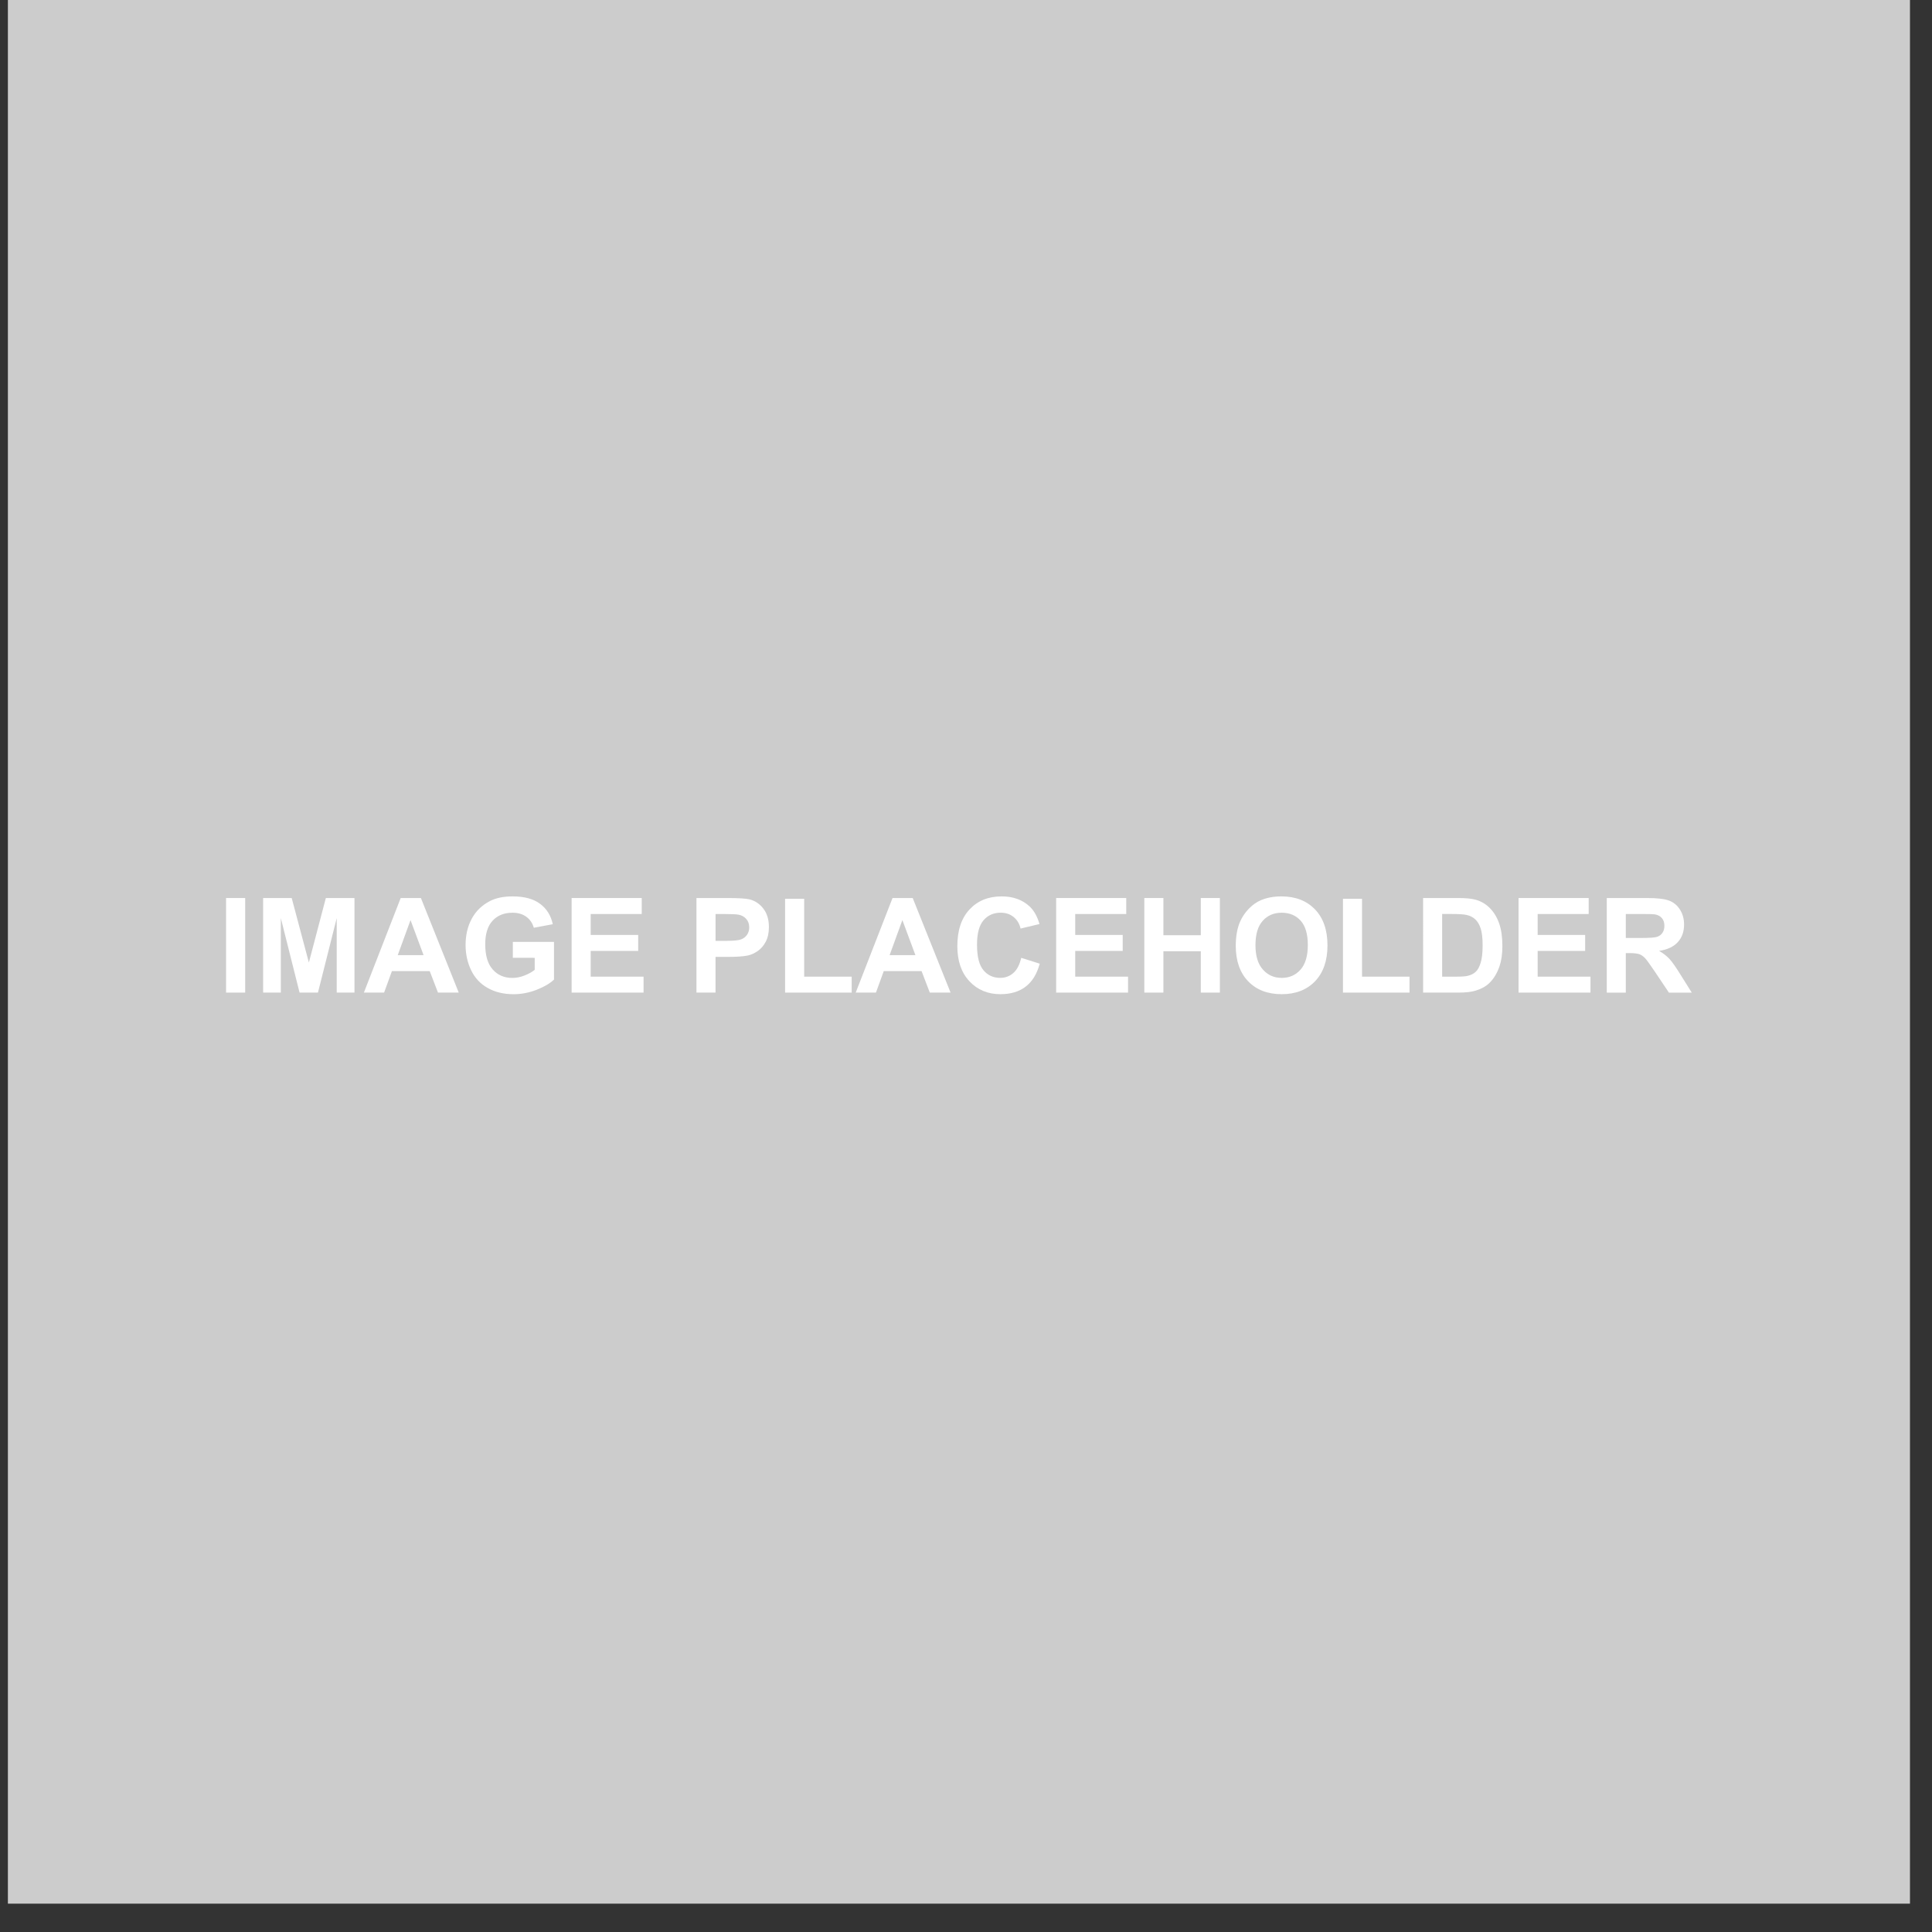 <?xml version="1.0" encoding="utf-8"?>
<!-- Generator: Adobe Illustrator 15.0.0, SVG Export Plug-In . SVG Version: 6.00 Build 0)  -->
<!DOCTYPE svg PUBLIC "-//W3C//DTD SVG 1.1//EN" "http://www.w3.org/Graphics/SVG/1.1/DTD/svg11.dtd">
<svg version="1.1" id="Layer_1" xmlns="http://www.w3.org/2000/svg" xmlns:xlink="http://www.w3.org/1999/xlink" x="0px" y="0px"
	 width="70px" height="70px" viewBox="0 0 70 70" enable-background="new 0 0 70 70" xml:space="preserve">
<rect x="0" y="0" width="70" height="70" fill="#333333" stroke="none"/>
<rect x="0.286" y="-0.473" fill="#CCCCCC" width="68.916" height="69.446"/>
<g>
	<path fill="#FFFFFF" d="M8.191,35.964v-3.427h0.692v3.427H8.191z"/>
	<path fill="#FFFFFF" d="M9.534,35.964v-3.427h1.035l0.622,2.338l0.615-2.338h1.037v3.427H12.2v-2.699l-0.68,2.699h-0.666
		l-0.679-2.699v2.699H9.534z"/>
	<path fill="#FFFFFF" d="M16.621,35.964h-0.752l-0.299-0.779h-1.37l-0.283,0.779h-0.733l1.334-3.427h0.732L16.621,35.964z
		 M15.347,34.607l-0.473-1.271l-0.463,1.271H15.347z"/>
	<path fill="#FFFFFF" d="M18.581,34.704v-0.578h1.492v1.365c-0.145,0.14-0.355,0.263-0.63,0.371c-0.275,0.107-0.553,0.16-0.835,0.16
		c-0.358,0-0.67-0.075-0.938-0.226c-0.267-0.149-0.467-0.365-0.601-0.645c-0.134-0.279-0.2-0.584-0.2-0.913
		c0-0.357,0.074-0.674,0.224-0.952c0.149-0.277,0.369-0.489,0.657-0.638c0.22-0.114,0.493-0.17,0.821-0.17
		c0.425,0,0.757,0.089,0.996,0.268c0.24,0.178,0.394,0.424,0.462,0.74l-0.688,0.128c-0.048-0.169-0.139-0.301-0.272-0.398
		c-0.133-0.098-0.3-0.146-0.499-0.146c-0.303,0-0.543,0.096-0.722,0.288c-0.178,0.192-0.267,0.477-0.267,0.853
		c0,0.407,0.09,0.711,0.271,0.915c0.181,0.204,0.418,0.306,0.711,0.306c0.145,0,0.29-0.029,0.436-0.086
		c0.146-0.056,0.271-0.125,0.375-0.207v-0.435H18.581z"/>
	<path fill="#FFFFFF" d="M20.711,35.964v-3.427h2.54v0.579h-1.849v0.759h1.721v0.579h-1.721v0.932h1.915v0.578H20.711z"/>
	<path fill="#FFFFFF" d="M25.234,35.964v-3.427h1.11c0.421,0,0.695,0.018,0.822,0.051c0.197,0.052,0.361,0.163,0.493,0.335
		c0.133,0.172,0.2,0.395,0.2,0.667c0,0.21-0.039,0.387-0.115,0.531c-0.077,0.144-0.173,0.256-0.292,0.337
		c-0.118,0.082-0.237,0.136-0.358,0.162c-0.165,0.034-0.404,0.05-0.718,0.05h-0.451v1.293H25.234z M25.926,33.116v0.973h0.378
		c0.273,0,0.455-0.018,0.547-0.053c0.092-0.036,0.165-0.092,0.216-0.168c0.052-0.077,0.079-0.165,0.079-0.267
		c0-0.124-0.037-0.228-0.11-0.308c-0.073-0.082-0.166-0.132-0.278-0.152c-0.082-0.016-0.248-0.024-0.498-0.024H25.926z"/>
	<path fill="#FFFFFF" d="M28.445,35.964v-3.399h0.692v2.821h1.721v0.578H28.445z"/>
	<path fill="#FFFFFF" d="M34.441,35.964h-0.752l-0.299-0.779h-1.37l-0.283,0.779h-0.733l1.334-3.427h0.731L34.441,35.964z
		 M33.167,34.607l-0.472-1.271l-0.463,1.271H33.167z"/>
	<path fill="#FFFFFF" d="M37.001,34.704l0.671,0.212c-0.103,0.375-0.273,0.652-0.514,0.834c-0.238,0.181-0.542,0.271-0.91,0.271
		c-0.455,0-0.829-0.154-1.122-0.466c-0.294-0.312-0.44-0.736-0.44-1.275c0-0.57,0.147-1.013,0.442-1.329s0.682-0.473,1.162-0.473
		c0.42,0,0.76,0.124,1.022,0.371c0.154,0.147,0.272,0.357,0.35,0.631l-0.685,0.164c-0.04-0.178-0.126-0.318-0.254-0.421
		c-0.128-0.103-0.284-0.154-0.468-0.154c-0.255,0-0.461,0.091-0.619,0.273c-0.158,0.183-0.237,0.478-0.237,0.886
		c0,0.434,0.078,0.742,0.234,0.926c0.155,0.185,0.358,0.276,0.606,0.276c0.185,0,0.343-0.059,0.475-0.176
		C36.848,35.138,36.942,34.955,37.001,34.704z"/>
	<path fill="#FFFFFF" d="M38.266,35.964v-3.427h2.54v0.579h-1.849v0.759h1.721v0.579h-1.721v0.932h1.914v0.578H38.266z"/>
	<path fill="#FFFFFF" d="M41.461,35.964v-3.427h0.691v1.348h1.355v-1.348h0.691v3.427h-0.691v-1.499h-1.355v1.499H41.461z"/>
	<path fill="#FFFFFF" d="M44.774,34.271c0-0.35,0.054-0.642,0.157-0.879c0.077-0.175,0.185-0.332,0.319-0.47
		c0.135-0.139,0.281-0.242,0.442-0.309c0.214-0.09,0.46-0.135,0.739-0.135c0.505,0,0.908,0.156,1.212,0.469
		c0.303,0.313,0.454,0.749,0.454,1.307c0,0.552-0.15,0.985-0.45,1.299c-0.302,0.312-0.704,0.468-1.207,0.468
		c-0.509,0-0.915-0.154-1.216-0.466C44.926,35.244,44.774,34.816,44.774,34.271z M45.488,34.248c0,0.388,0.09,0.682,0.27,0.882
		c0.178,0.2,0.405,0.301,0.682,0.301s0.502-0.1,0.68-0.298c0.176-0.199,0.265-0.497,0.265-0.894c0-0.393-0.086-0.686-0.258-0.879
		c-0.172-0.192-0.401-0.29-0.687-0.29c-0.286,0-0.515,0.098-0.689,0.293C45.575,33.558,45.488,33.853,45.488,34.248z"/>
	<path fill="#FFFFFF" d="M48.658,35.964v-3.399h0.691v2.821h1.72v0.578H48.658z"/>
	<path fill="#FFFFFF" d="M51.561,32.537h1.265c0.285,0,0.502,0.021,0.652,0.065c0.2,0.059,0.373,0.164,0.517,0.315
		s0.253,0.336,0.327,0.555c0.075,0.219,0.112,0.489,0.112,0.81c0,0.282-0.035,0.525-0.105,0.73
		c-0.086,0.249-0.208,0.451-0.367,0.605c-0.119,0.117-0.282,0.208-0.486,0.272c-0.151,0.049-0.356,0.074-0.611,0.074h-1.303V32.537z
		 M52.252,33.116v2.27h0.517c0.194,0,0.333-0.01,0.419-0.032c0.113-0.028,0.206-0.075,0.279-0.143
		c0.074-0.067,0.135-0.178,0.181-0.331c0.047-0.153,0.07-0.363,0.07-0.628c0-0.264-0.023-0.468-0.07-0.61
		c-0.046-0.142-0.111-0.252-0.196-0.332c-0.084-0.079-0.189-0.133-0.32-0.161c-0.096-0.022-0.286-0.034-0.567-0.034H52.252z"/>
	<path fill="#FFFFFF" d="M55.02,35.964v-3.427h2.541v0.579h-1.849v0.759h1.721v0.579h-1.721v0.932h1.914v0.578H55.02z"/>
	<path fill="#FFFFFF" d="M58.216,35.964v-3.427h1.455c0.367,0,0.633,0.031,0.799,0.092s0.299,0.171,0.398,0.328
		c0.101,0.158,0.149,0.337,0.149,0.541c0,0.257-0.074,0.469-0.227,0.637c-0.151,0.167-0.377,0.273-0.678,0.317
		c0.15,0.087,0.272,0.183,0.371,0.287c0.098,0.105,0.228,0.29,0.394,0.557l0.419,0.669h-0.828l-0.5-0.746
		c-0.179-0.267-0.3-0.434-0.364-0.503c-0.065-0.069-0.135-0.117-0.209-0.144c-0.072-0.025-0.189-0.039-0.348-0.039h-0.141v1.432
		H58.216z M58.907,33.985h0.512c0.333,0,0.539-0.013,0.622-0.042c0.082-0.028,0.146-0.076,0.193-0.145
		c0.047-0.068,0.07-0.154,0.07-0.256c0-0.116-0.03-0.208-0.092-0.279c-0.062-0.072-0.148-0.116-0.261-0.135
		c-0.057-0.008-0.224-0.012-0.505-0.012h-0.54V33.985z"/>
</g>
</svg>

